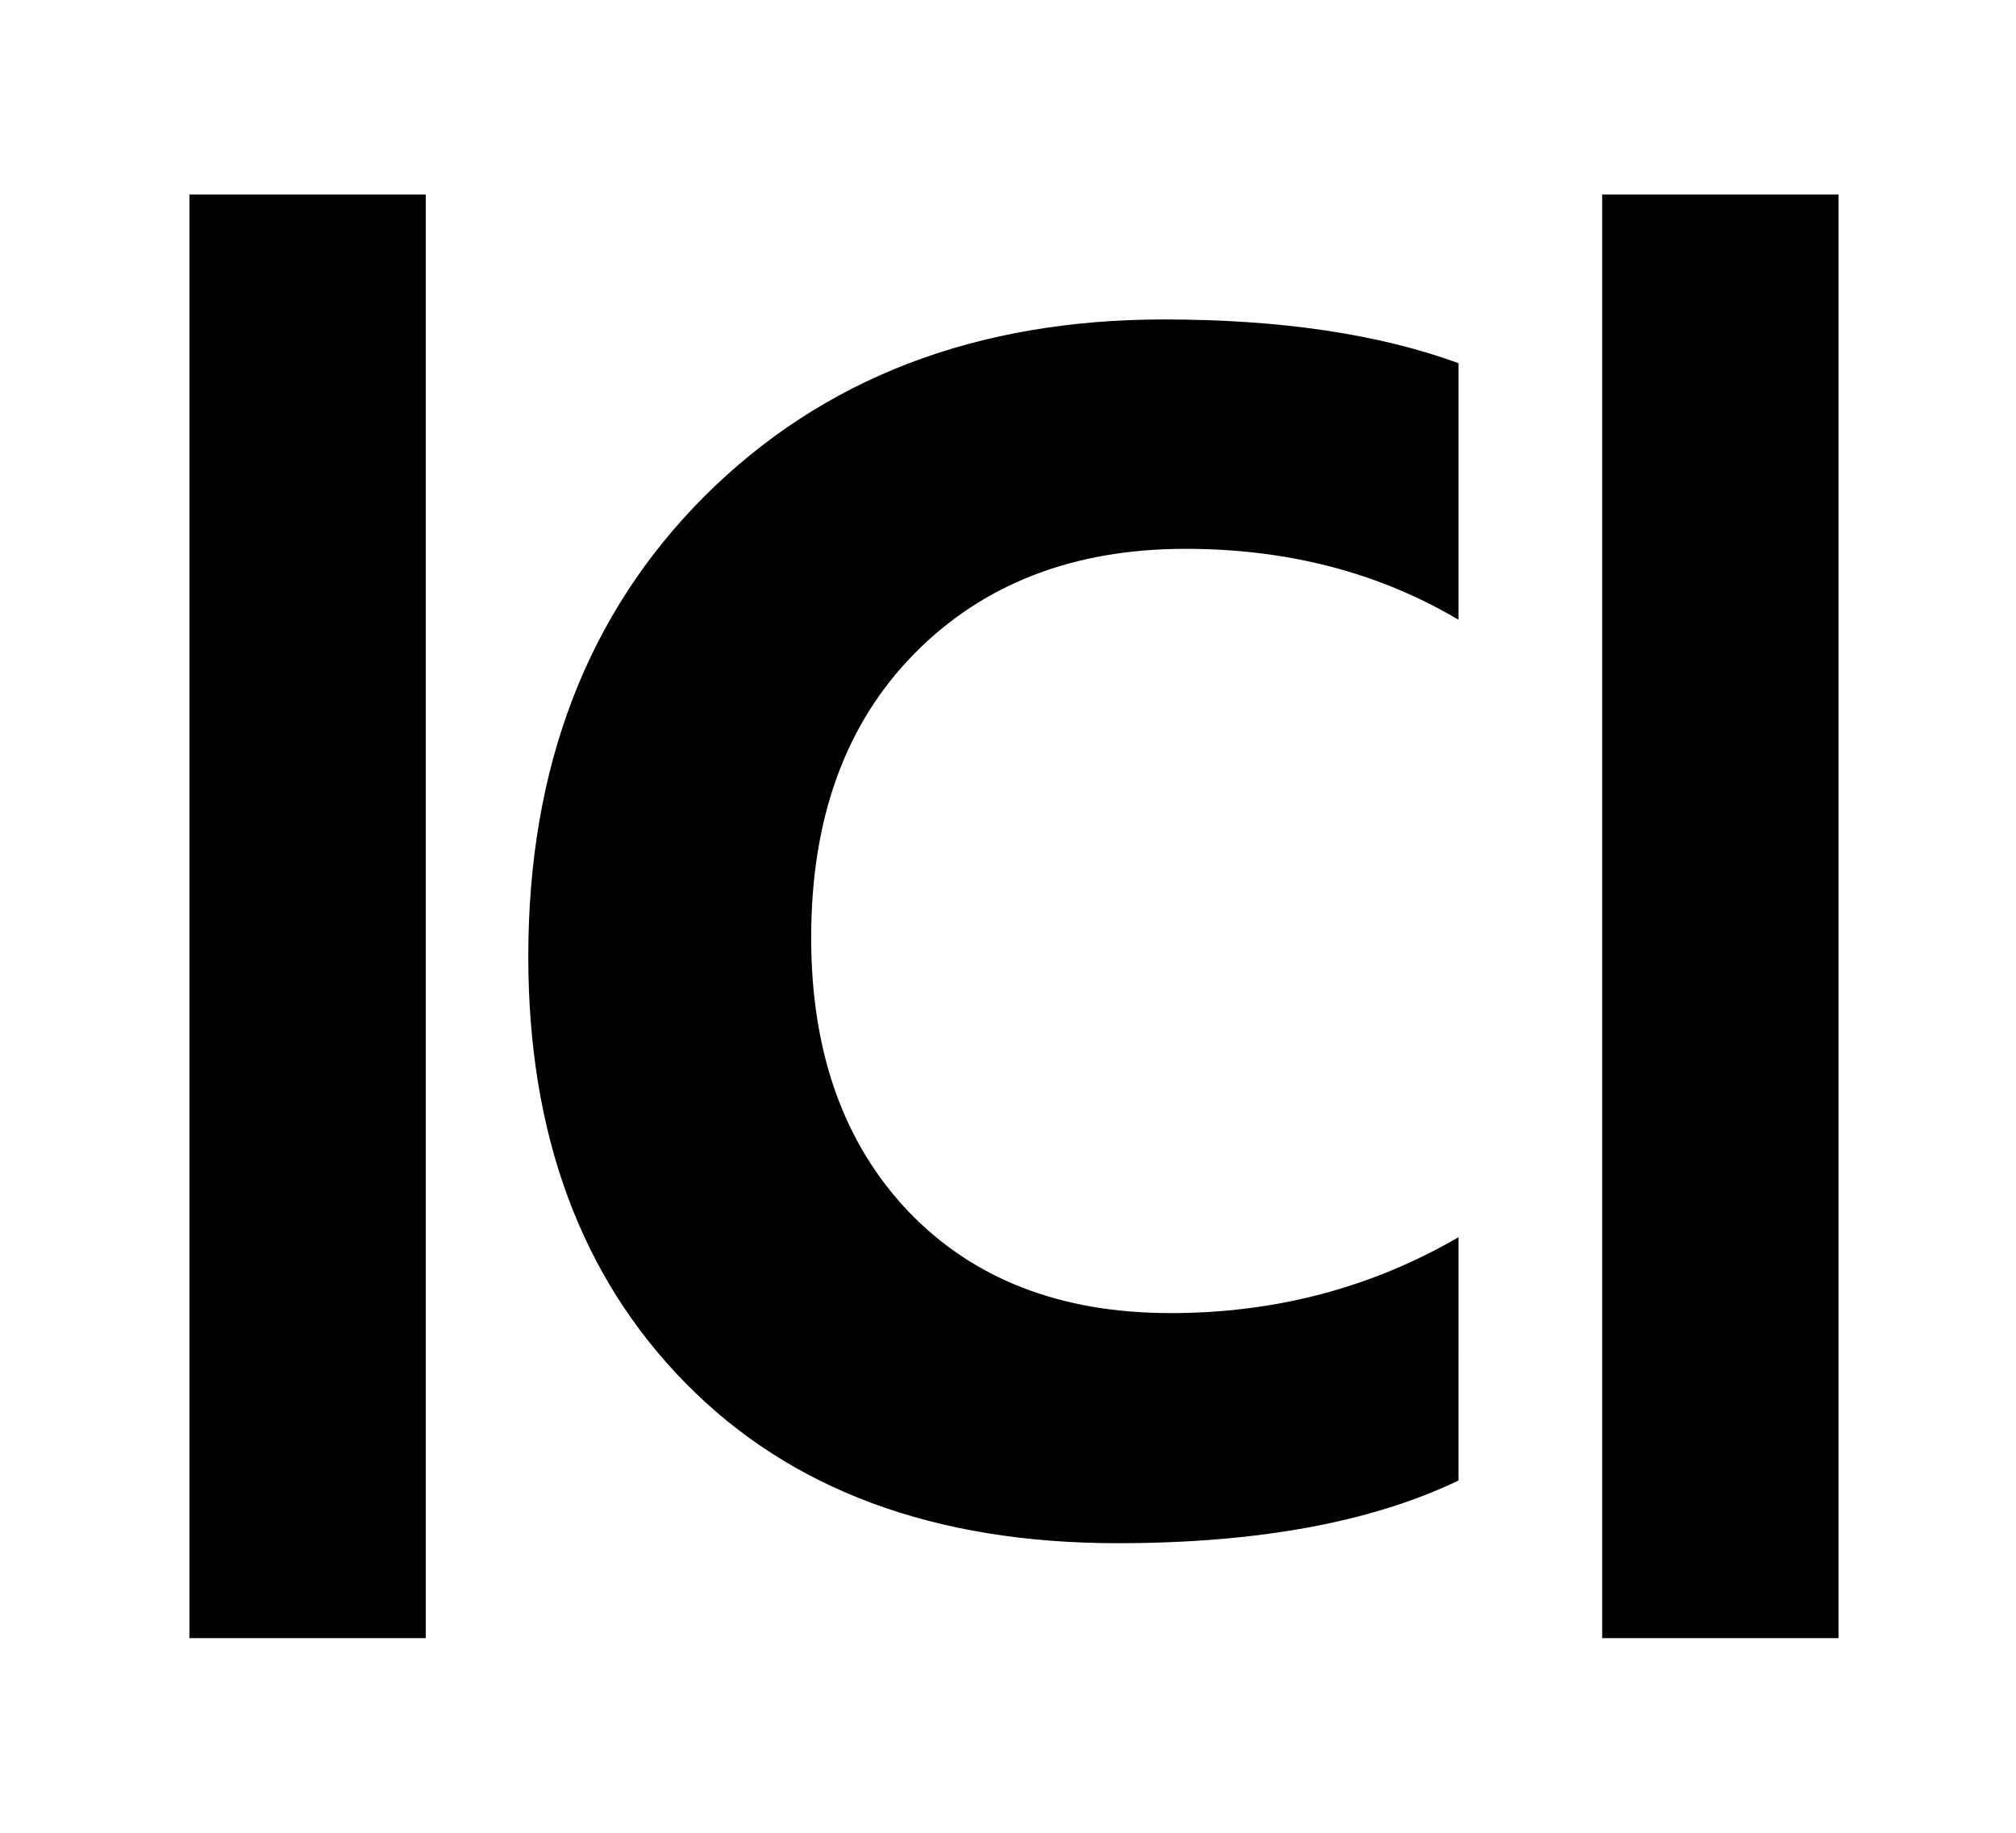 <!-- Generated by IcoMoon.io -->
<svg version="1.1" xmlns="http://www.w3.org/2000/svg" width="22" height="20" viewBox="0 0 22 20">
<title>absolute-contribution</title>
<path d="M15.916 16.156q-1.426 0.684-3.723 0.684-2.996 0-4.712-1.747t-1.716-4.655q0-3.098 1.925-5.025 1.934-1.927 5.012-1.927 1.907 0 3.214 0.477v2.8q-1.307-0.774-2.978-0.774-1.834 0-2.96 1.144t-1.126 3.098q0 1.873 1.062 2.99 1.062 1.108 2.86 1.108 1.716 0 3.142-0.828z"></path>
<path d="M2.067 2.123h2.579v15.753h-2.579v-15.753z"></path>
<path d="M17.484 2.123h2.579v15.753h-2.579v-15.753z"></path>
</svg>

